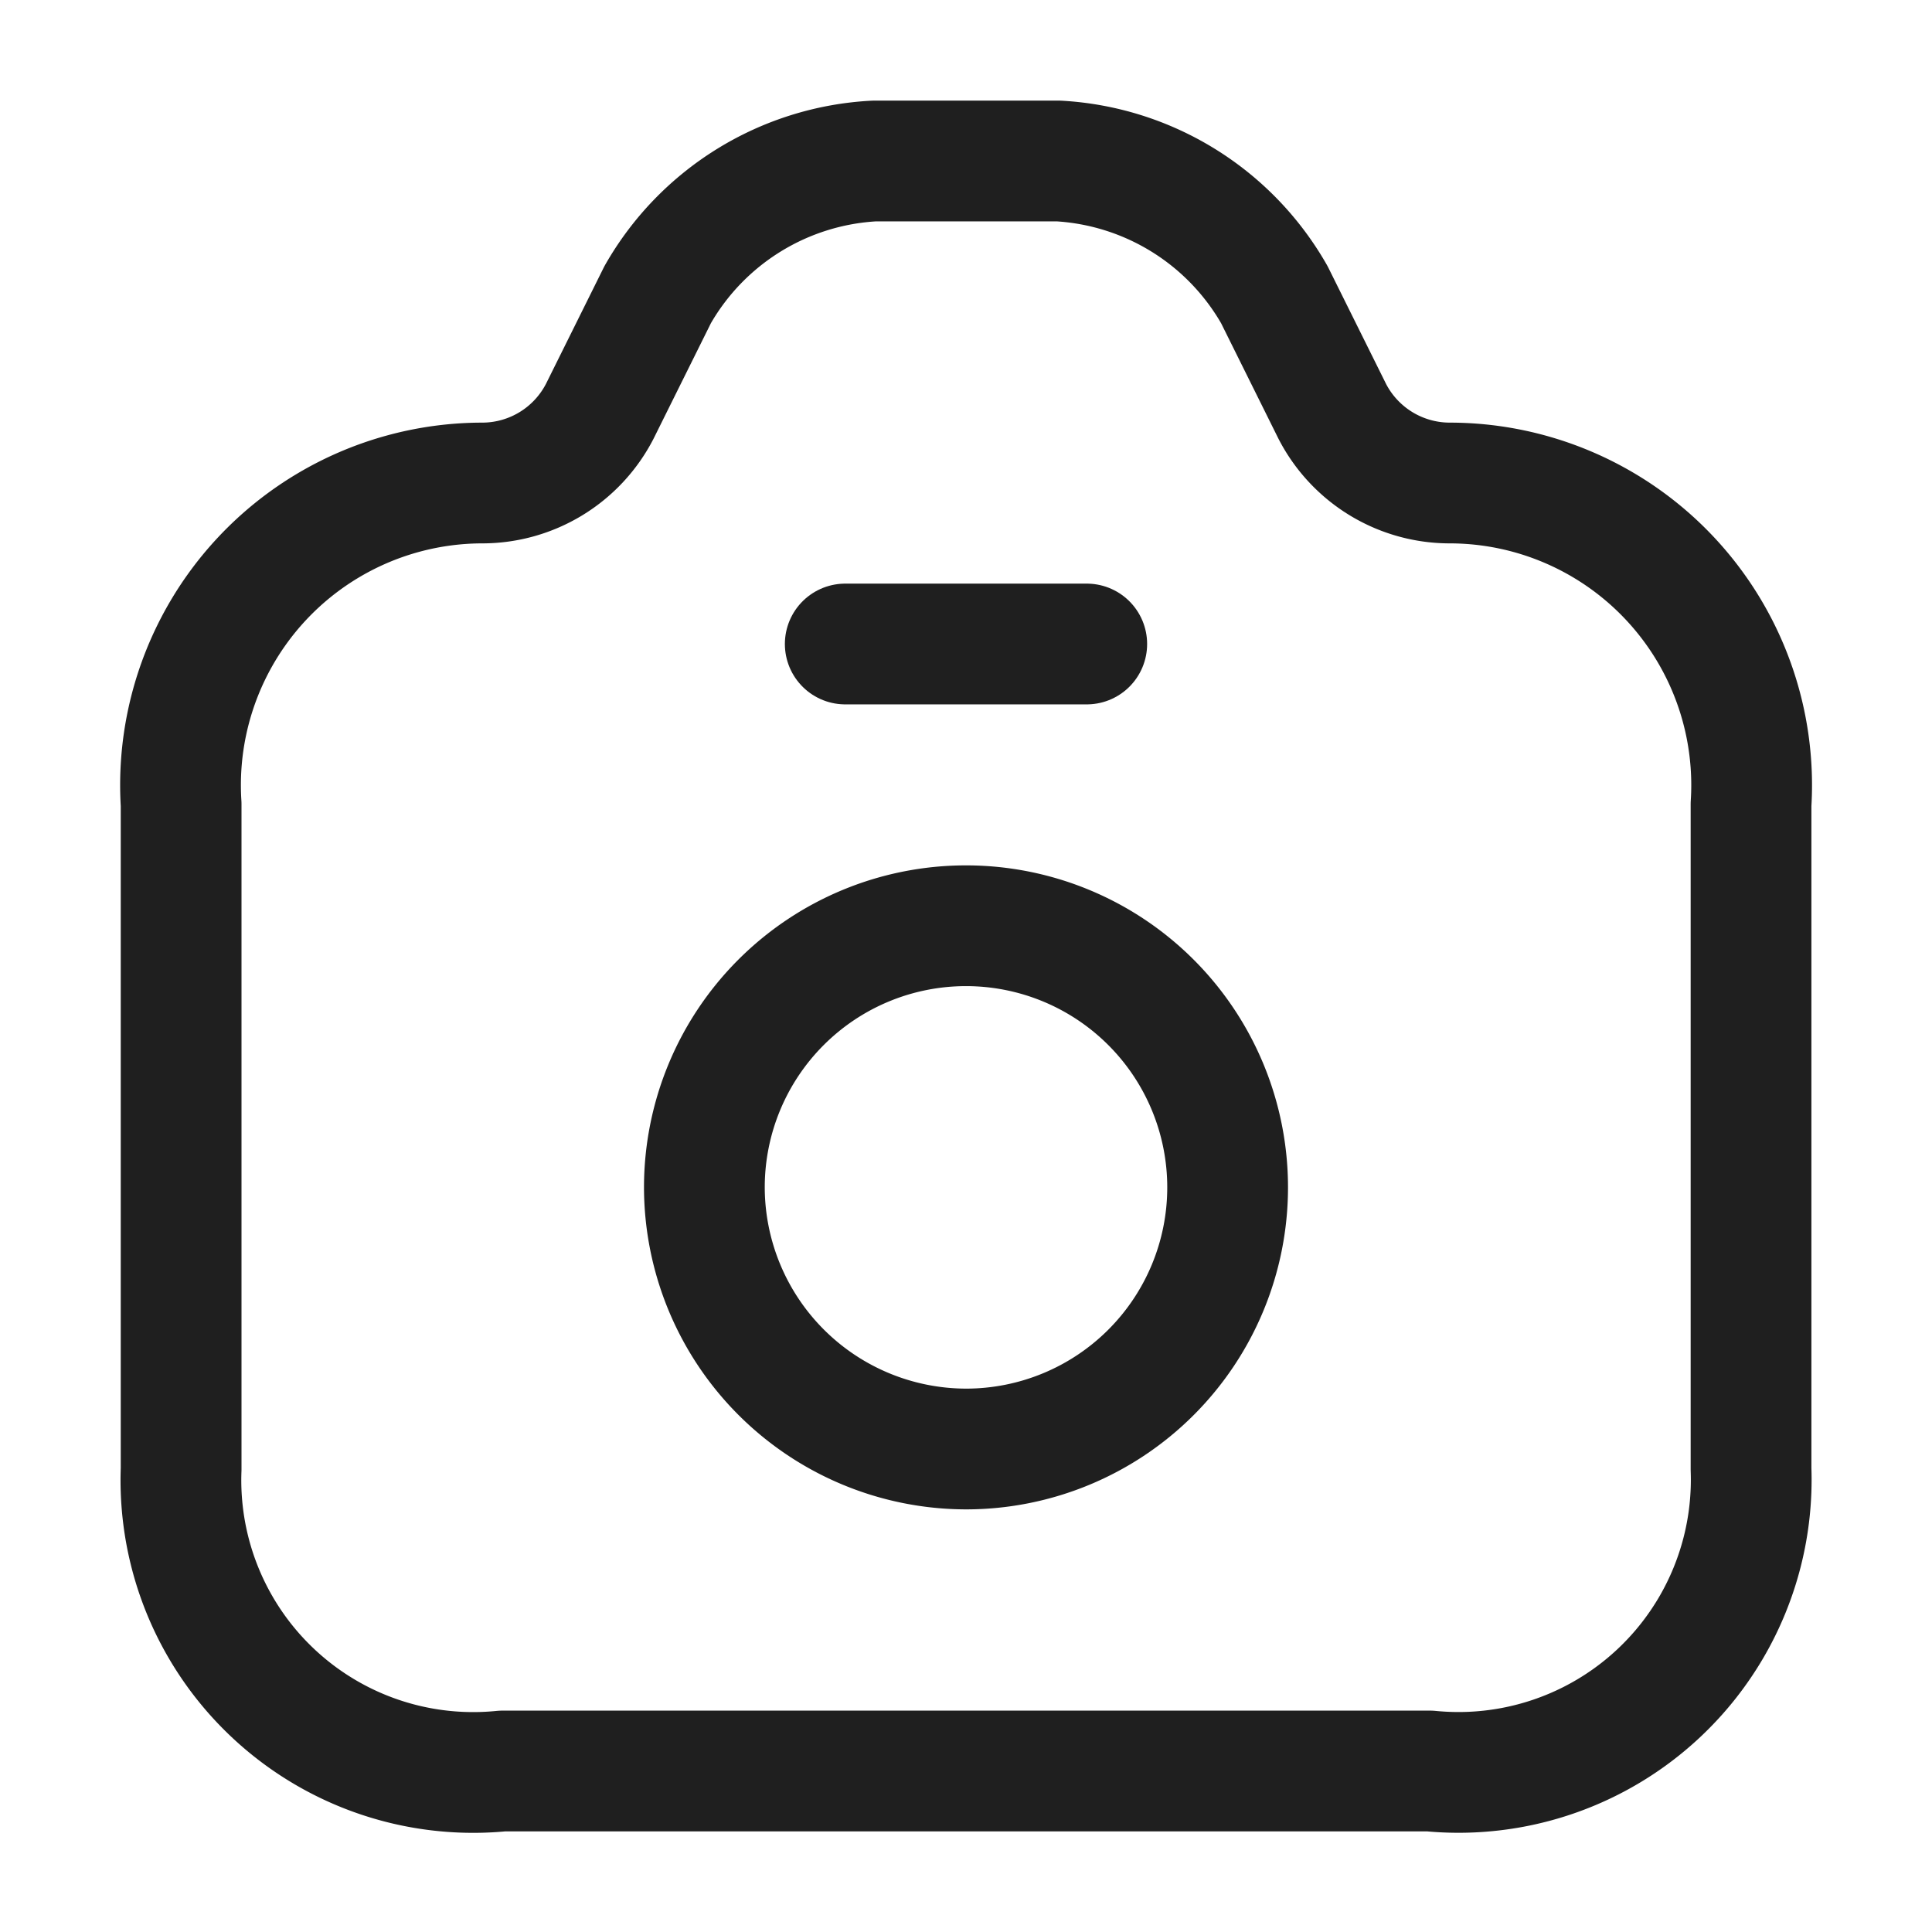 <svg xmlns="http://www.w3.org/2000/svg" width="24" height="24" viewBox="0 0 24 24">
  <g id="ico_24_camera" transform="translate(-364 -320)">
    <path id="base" d="M0,0H24V24H0Z" transform="translate(364 320)" fill="none" opacity="0"/>
    <path id="path" d="M4,20h11.52a3.636,3.636,0,0,0,3.99-3.75V7.99A3.753,3.753,0,0,0,15.758,4a1.643,1.643,0,0,1-1.45-.89l-.72-1.45A3.3,3.3,0,0,0,10.908,0H8.618a3.3,3.3,0,0,0-2.69,1.66l-.72,1.45A1.643,1.643,0,0,1,3.758,4,3.753,3.753,0,0,0,.008,7.99v8.26A3.631,3.631,0,0,0,4,20Z" transform="translate(366.242 322)" fill="none" stroke="#1f1f1f" stroke-linecap="round" stroke-linejoin="round" stroke-width="1.5"/>
    <path id="path-2" data-name="path" d="M0,0H3" transform="translate(374.5 328)" fill="none" stroke="#1f1f1f" stroke-linecap="round" stroke-linejoin="round" stroke-width="1.5"/>
    <path id="path-3" data-name="path" d="M3.25,6.5A3.25,3.25,0,1,0,0,3.25,3.256,3.256,0,0,0,3.25,6.5Z" transform="translate(372.75 331.5)" fill="none" stroke="#1f1f1f" stroke-linecap="round" stroke-linejoin="round" stroke-width="1.5"/>
  </g>
</svg>
